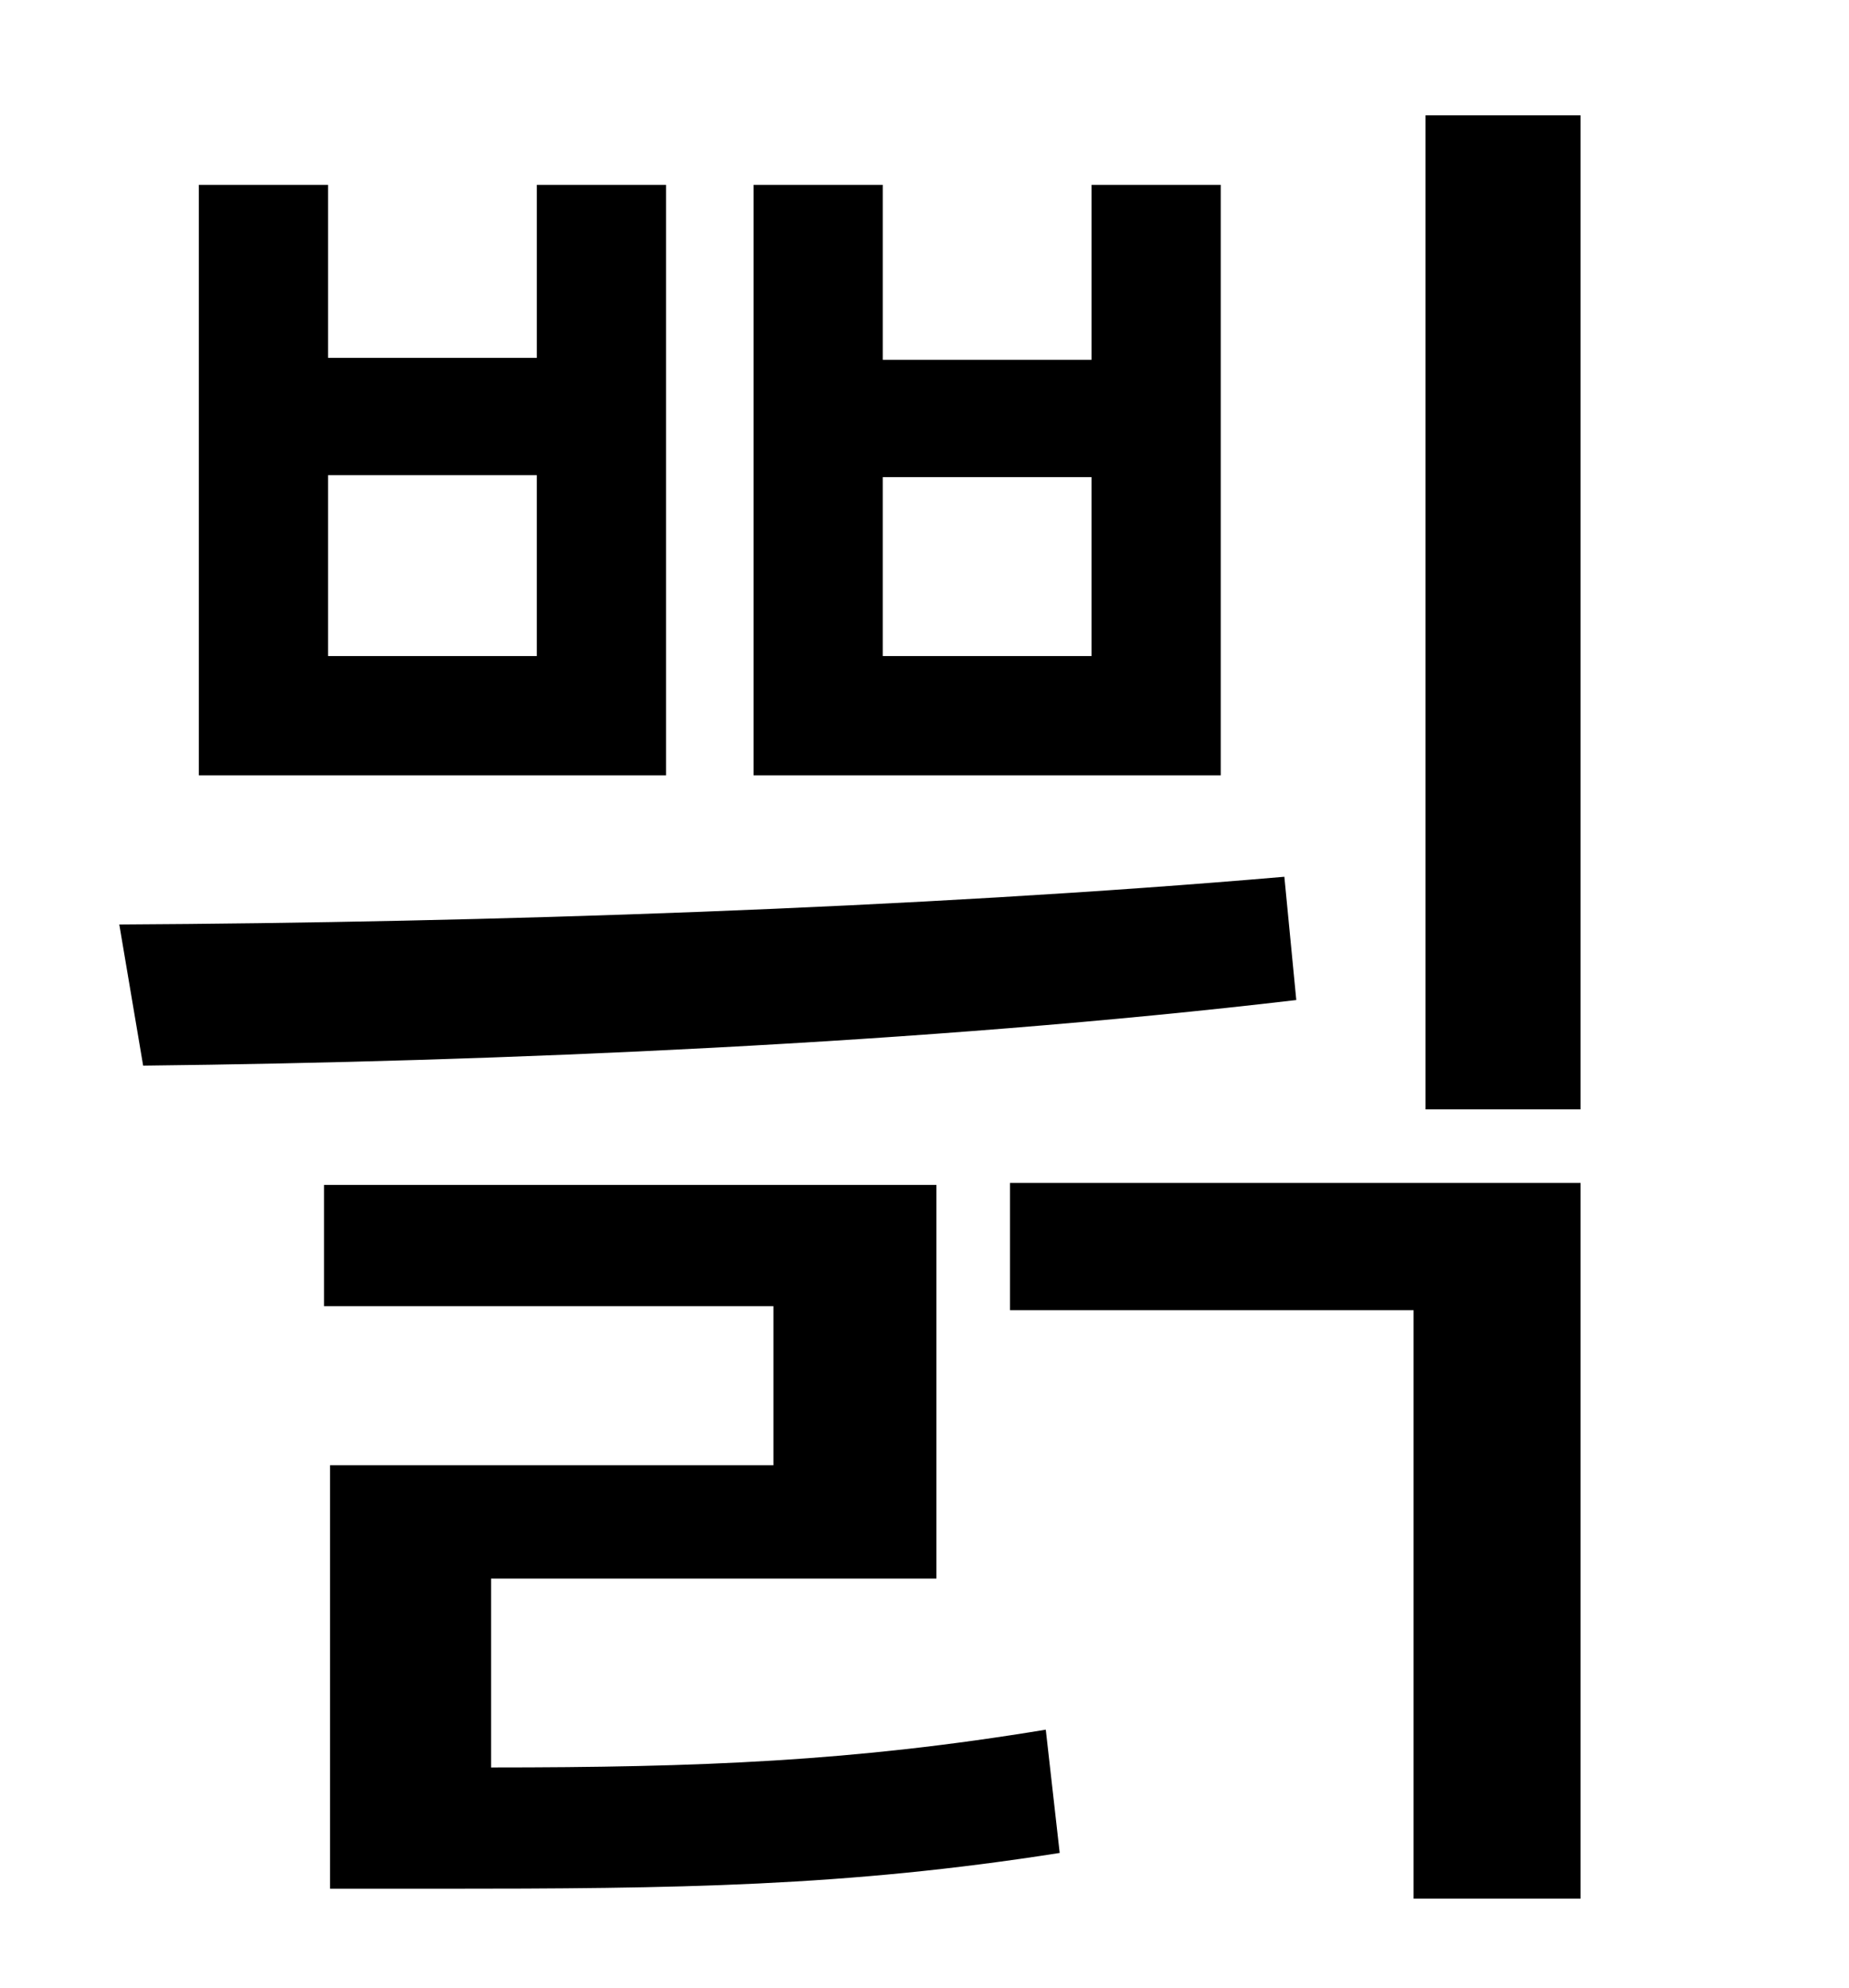 <?xml version="1.0" standalone="no"?>
<!DOCTYPE svg PUBLIC "-//W3C//DTD SVG 1.1//EN" "http://www.w3.org/Graphics/SVG/1.1/DTD/svg11.dtd" >
<svg xmlns="http://www.w3.org/2000/svg" xmlns:xlink="http://www.w3.org/1999/xlink" version="1.1" viewBox="-10 0 930 1000">
   <path fill="currentColor"
d="M539 330v-90h-105v90h105zM604 93v297h-235v-297h65v88h105v-88h65zM260 330v-91h-105v91h105zM325 93v297h-235v-297h65v87h105v-87h65zM636 441l6 62c-187 22 -402 31 -580 33l-12 -71c184 -1 400 -8 586 -24zM237 794v95c105 0 182 -3 279 -19l7 62
c-108 17 -192 18 -313 18h-54v-213h223v-80h-226v-61h308v198h-224zM498 659v-64h287v360h-84v-296h-203zM707 58h78v500h-78v-500z" />
</svg>
